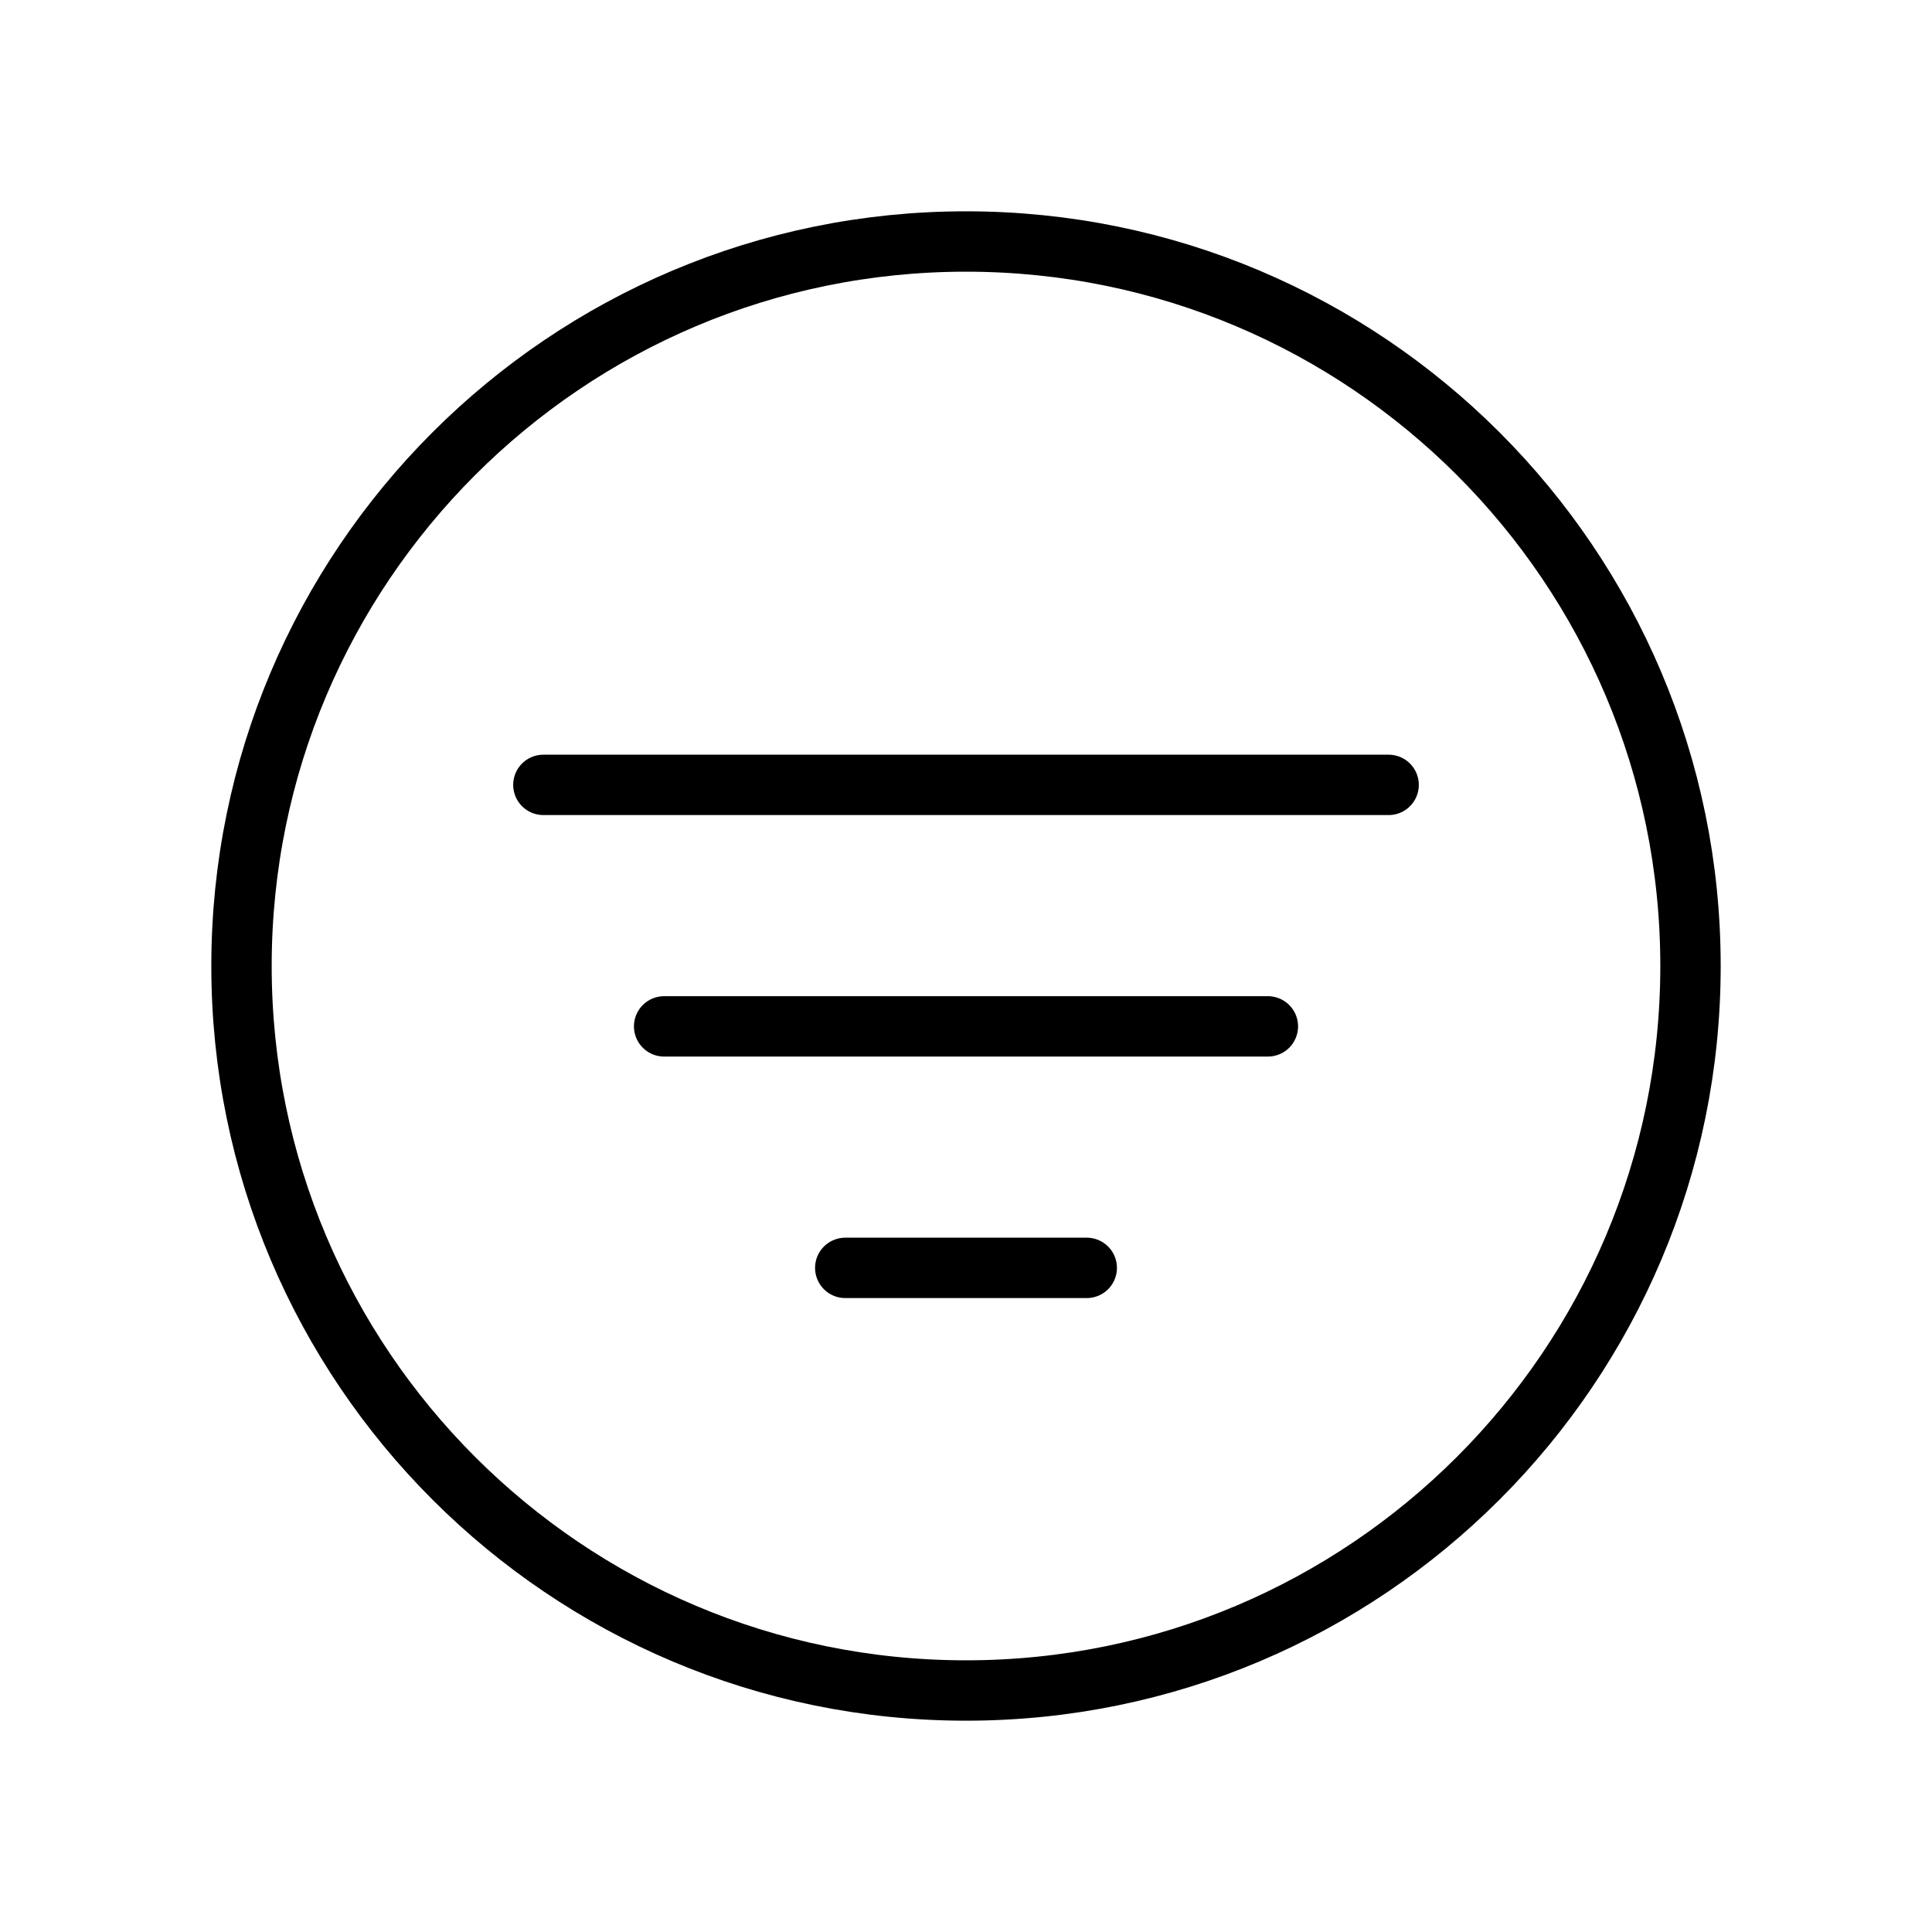 <svg xmlns="http://www.w3.org/2000/svg" viewBox="0 0 512 512"><path fill="none" stroke="#000" stroke-width="16" stroke-miterlimit="10" d="M448,256c0-106-86-192-192-192S64,150,64,256s86,192,192,192S448,362,448,256Z"/><line fill="none" stroke="#000" stroke-width="16" stroke-linecap="round" stroke-linejoin="round" x1="144" y1="208" x2="368" y2="208"/><line fill="none" stroke="#000" stroke-width="16" stroke-linecap="round" stroke-linejoin="round" x1="176" y1="272" x2="336" y2="272"/><line fill="none" stroke="#000" stroke-width="16" stroke-linecap="round" stroke-linejoin="round" x1="224" y1="336" x2="288" y2="336"/></svg>